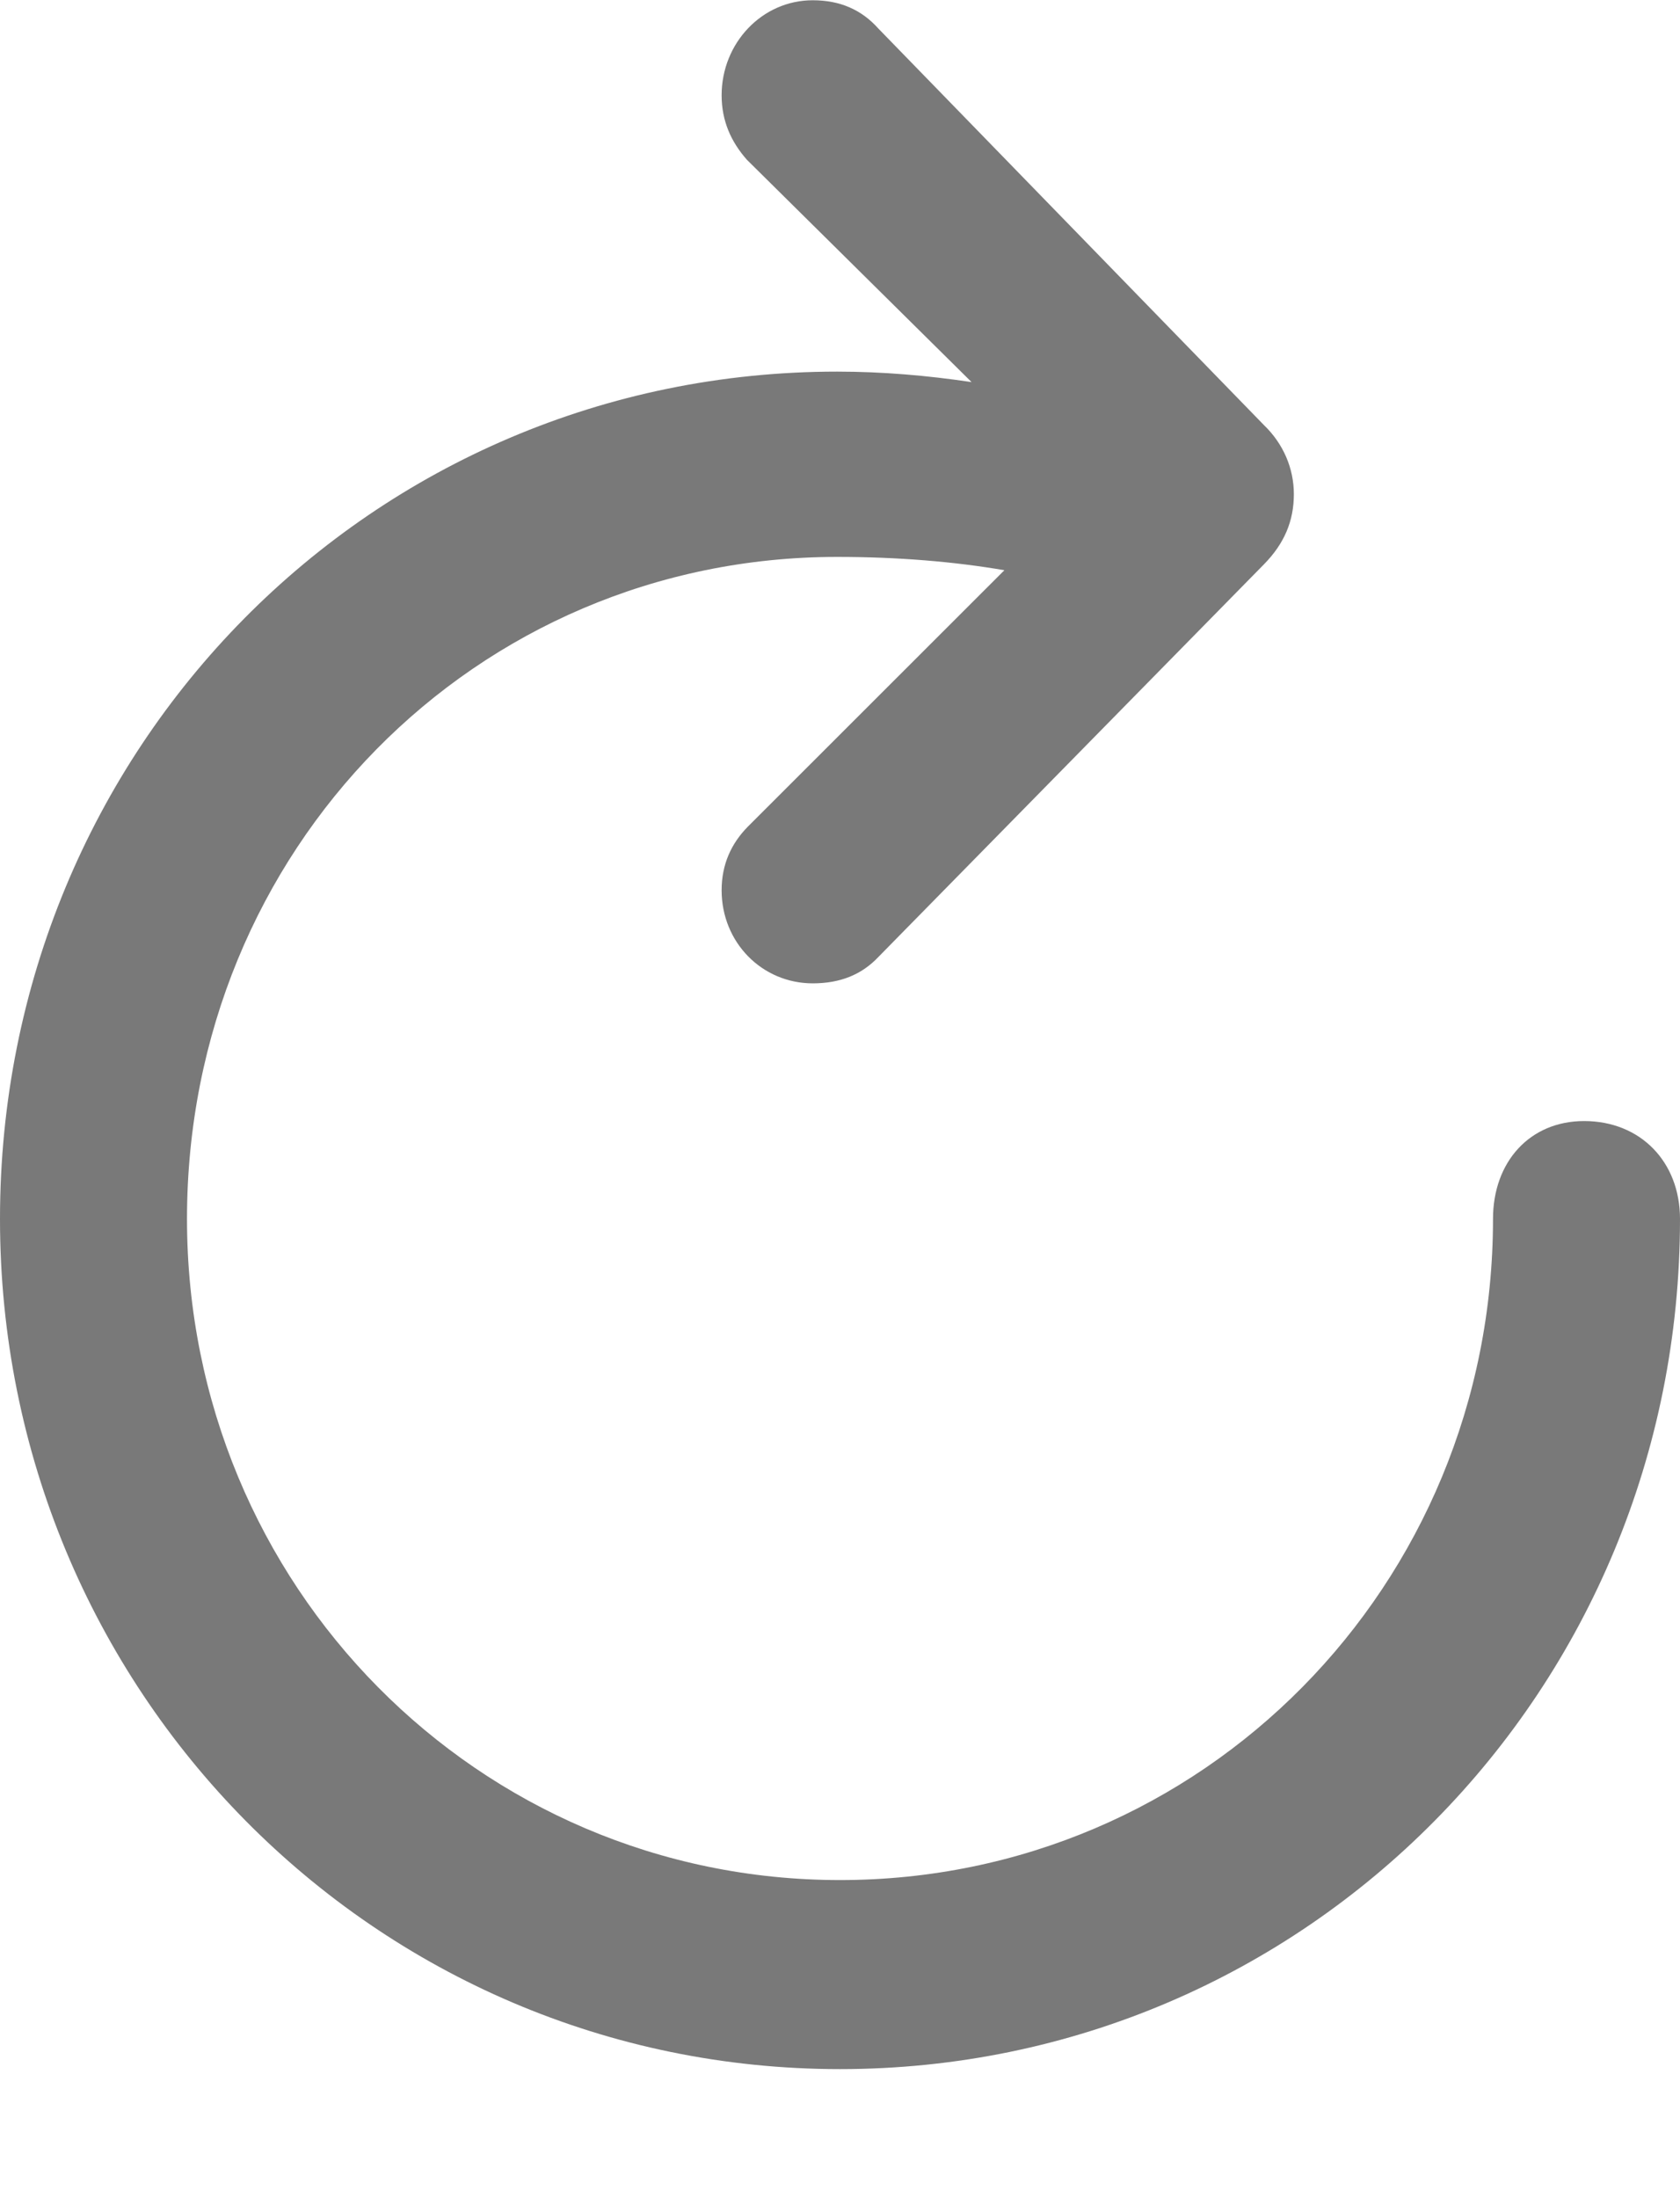 <svg width="13" height="17" viewBox="0 0 13 17" fill="none" xmlns="http://www.w3.org/2000/svg">
<path d="M6.289 7.605C6.5 7.605 6.667 7.539 6.798 7.4L9.779 4.366C9.939 4.204 10.012 4.028 10.012 3.822C10.012 3.624 9.932 3.433 9.779 3.286L6.798 0.222C6.667 0.075 6.5 0.002 6.289 0.002C5.897 0.002 5.584 0.333 5.584 0.737C5.584 0.935 5.657 1.097 5.78 1.236L7.518 2.955C7.176 2.904 6.827 2.874 6.478 2.874C2.879 2.874 0 5.783 0 9.427C0 13.071 2.901 16.002 6.5 16.002C10.106 16.002 13 13.071 13 9.427C13 8.986 12.695 8.67 12.258 8.67C11.837 8.67 11.553 8.986 11.553 9.427C11.553 12.263 9.306 14.54 6.5 14.54C3.701 14.54 1.447 12.263 1.447 9.427C1.447 6.569 3.679 4.307 6.478 4.307C6.951 4.307 7.387 4.344 7.772 4.41L5.787 6.393C5.657 6.525 5.584 6.687 5.584 6.885C5.584 7.289 5.897 7.605 6.289 7.605Z" fill="#797979"/>
</svg>
